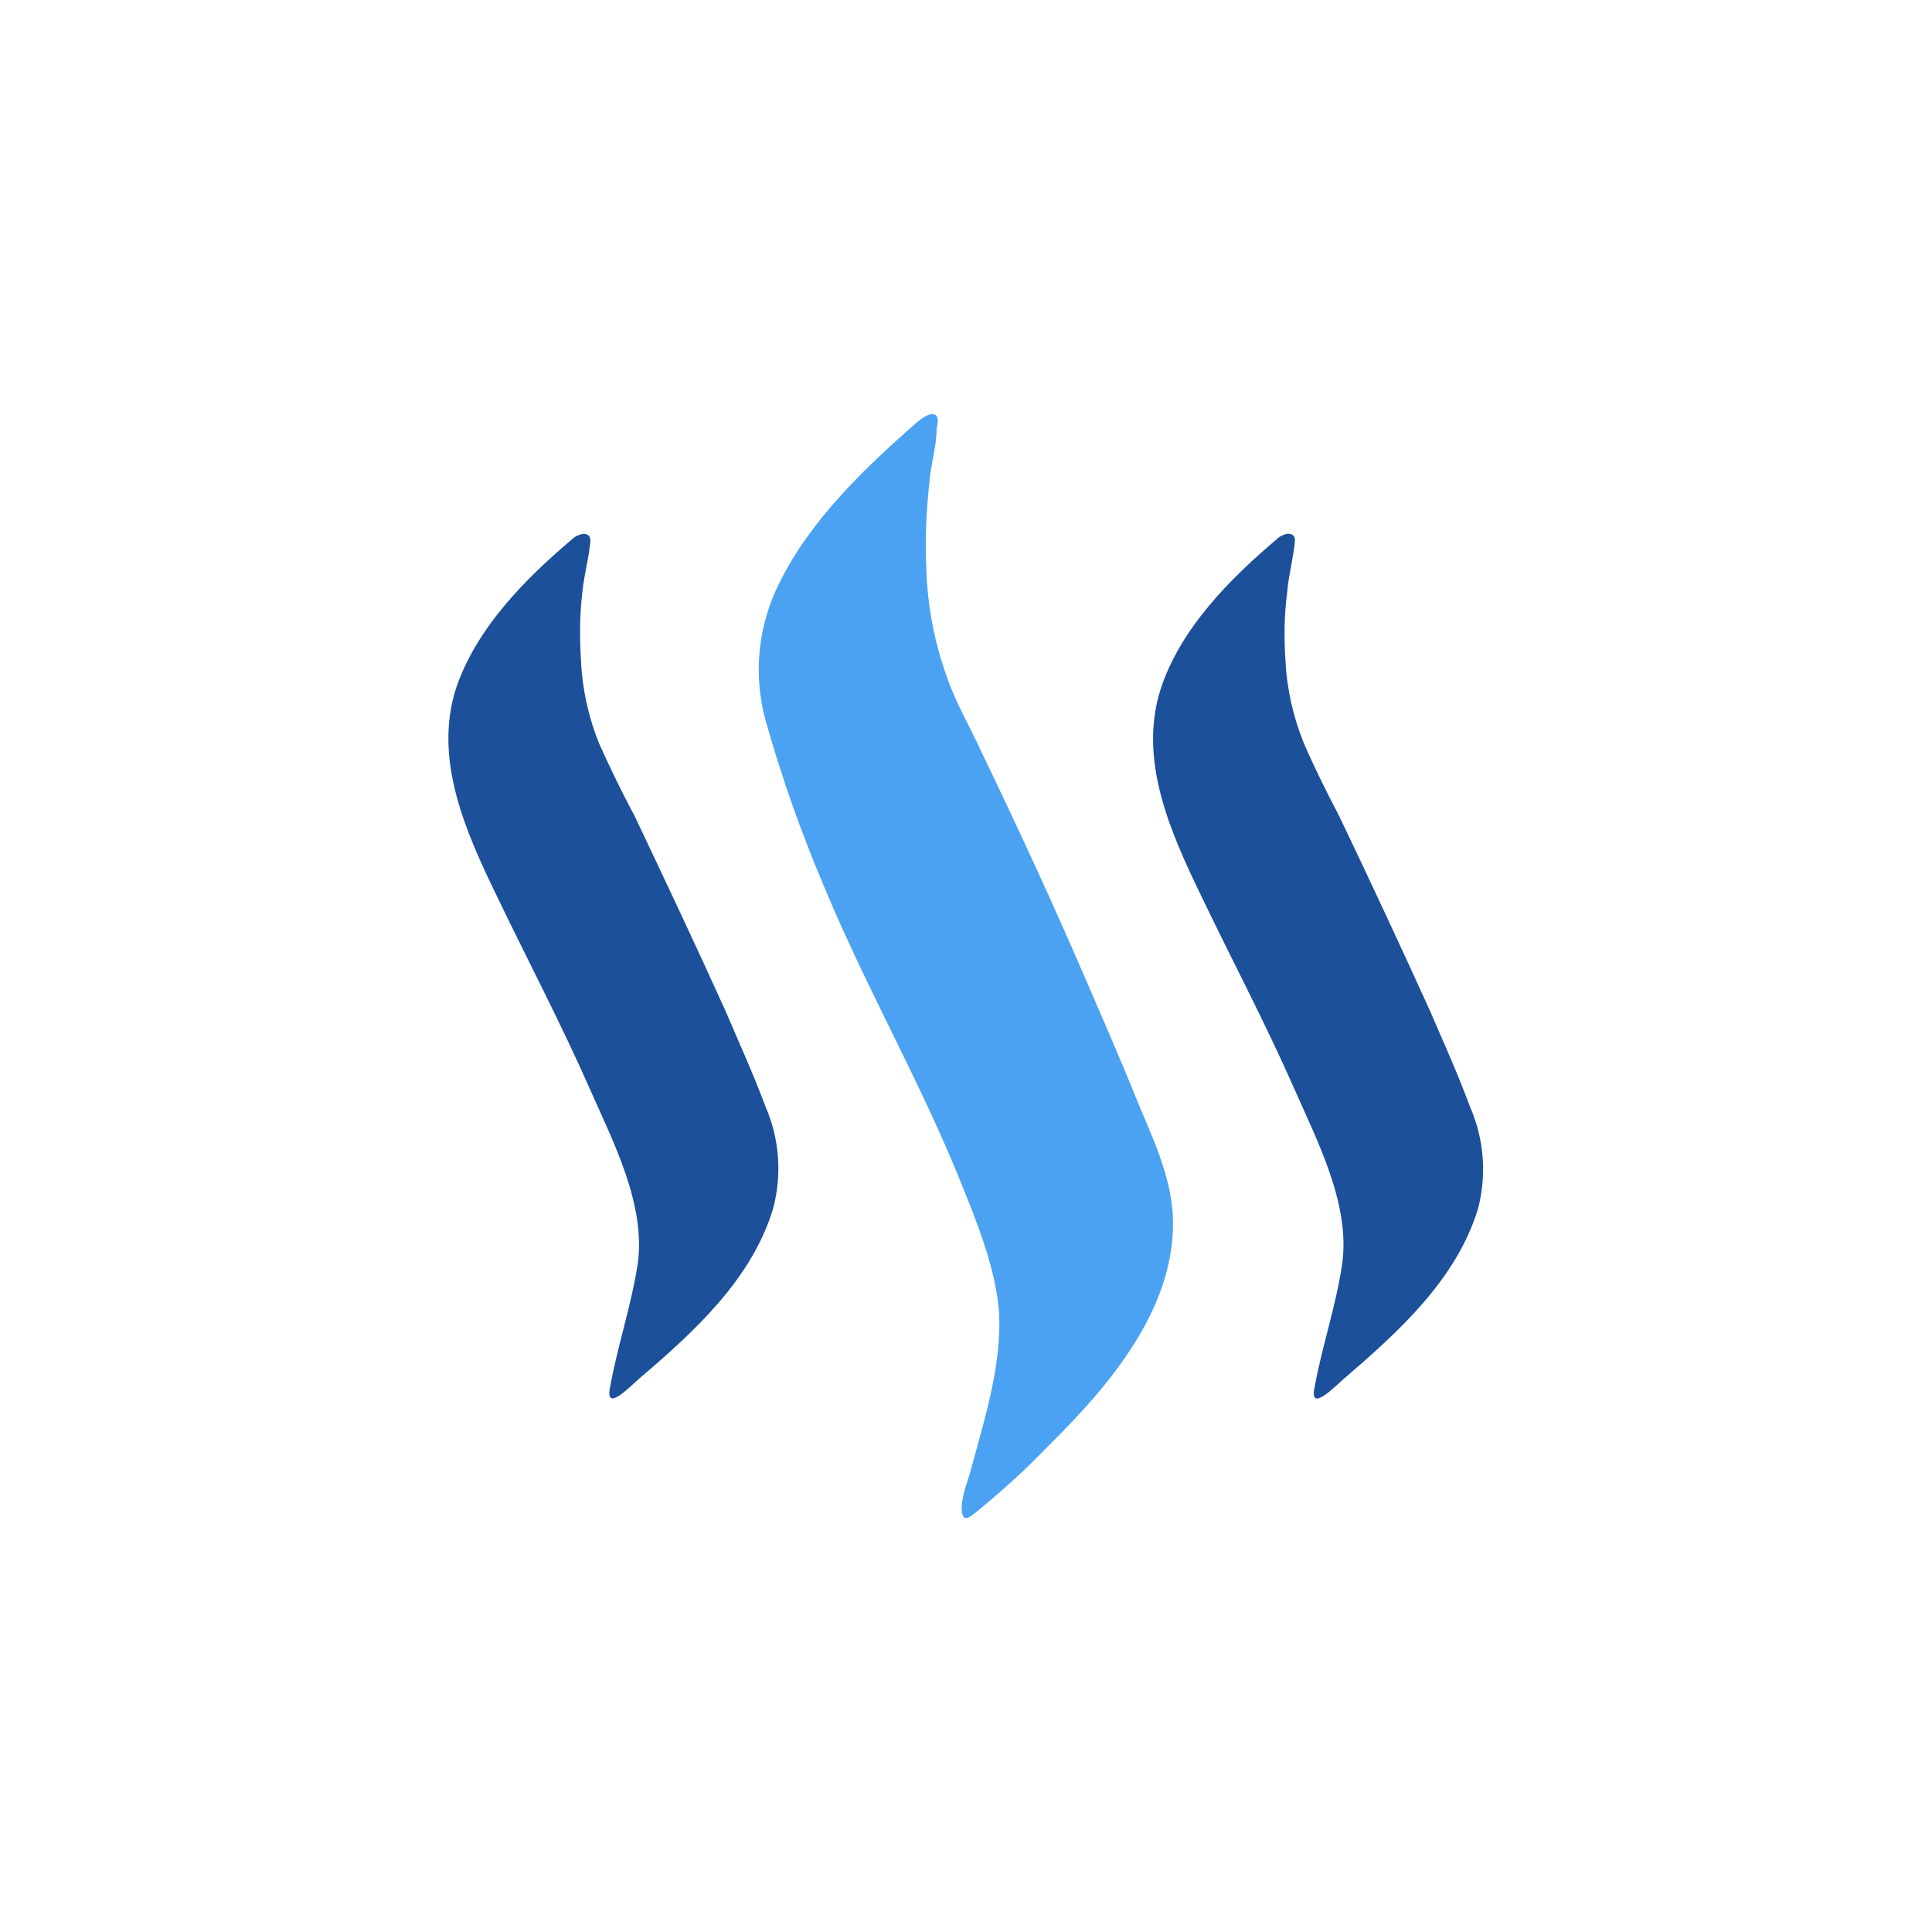 <svg width="24" height="24" viewBox="0 0 24 24" fill="none" xmlns="http://www.w3.org/2000/svg">
<path d="M7.122 6.686C6.531 7.183 5.918 7.8 5.665 8.55C5.382 9.433 5.785 10.333 6.167 11.121C6.552 11.923 6.968 12.711 7.332 13.538C7.62 14.19 8.018 14.953 7.924 15.685C7.847 16.204 7.675 16.701 7.581 17.22C7.504 17.567 7.83 17.22 7.941 17.125C8.614 16.551 9.338 15.896 9.604 15.013C9.716 14.593 9.683 14.147 9.51 13.748C9.36 13.345 9.184 12.96 9.012 12.557C8.648 11.751 8.267 10.945 7.885 10.14C7.731 9.853 7.581 9.544 7.444 9.24C7.31 8.909 7.233 8.559 7.217 8.203C7.2 7.911 7.2 7.646 7.234 7.358C7.255 7.144 7.311 6.956 7.332 6.741C7.35 6.63 7.255 6.591 7.118 6.686H7.122ZM15.874 6.686C15.282 7.187 14.67 7.8 14.421 8.55C14.134 9.433 14.537 10.333 14.918 11.121C15.304 11.927 15.72 12.711 16.084 13.538C16.371 14.19 16.77 14.957 16.675 15.685C16.602 16.204 16.427 16.706 16.332 17.224C16.255 17.567 16.581 17.224 16.697 17.125C17.365 16.551 18.09 15.9 18.36 15.017C18.471 14.595 18.436 14.148 18.261 13.748C18.111 13.345 17.94 12.964 17.764 12.557C17.396 11.747 17.021 10.942 16.637 10.14C16.487 9.853 16.332 9.544 16.2 9.24C16.065 8.91 15.986 8.559 15.968 8.203C15.951 7.916 15.951 7.646 15.99 7.358C16.007 7.144 16.062 6.956 16.084 6.741C16.105 6.63 16.007 6.587 15.87 6.686H15.874Z" fill="#1C509B"/>
<path d="M11.412 5.228C10.77 5.786 10.067 6.454 9.681 7.243C9.415 7.771 9.354 8.378 9.51 8.948C9.707 9.649 9.949 10.336 10.234 11.005C10.765 12.291 11.468 13.495 11.982 14.803C12.167 15.261 12.368 15.78 12.411 16.303C12.445 16.933 12.24 17.605 12.077 18.197C12.038 18.368 11.931 18.6 11.948 18.776C11.965 18.908 12.038 18.853 12.115 18.793C12.432 18.535 12.732 18.265 13.015 17.97C13.774 17.22 14.644 16.221 14.567 15.056C14.528 14.571 14.31 14.113 14.125 13.671C13.92 13.157 13.697 12.655 13.482 12.154C13.075 11.211 12.651 10.294 12.205 9.368C12.06 9.047 11.875 8.738 11.764 8.413C11.605 7.975 11.519 7.515 11.507 7.05C11.49 6.707 11.507 6.343 11.545 5.996C11.562 5.764 11.635 5.554 11.635 5.323C11.691 5.113 11.58 5.096 11.412 5.228Z" fill="#4BA2F2"/>
</svg>
